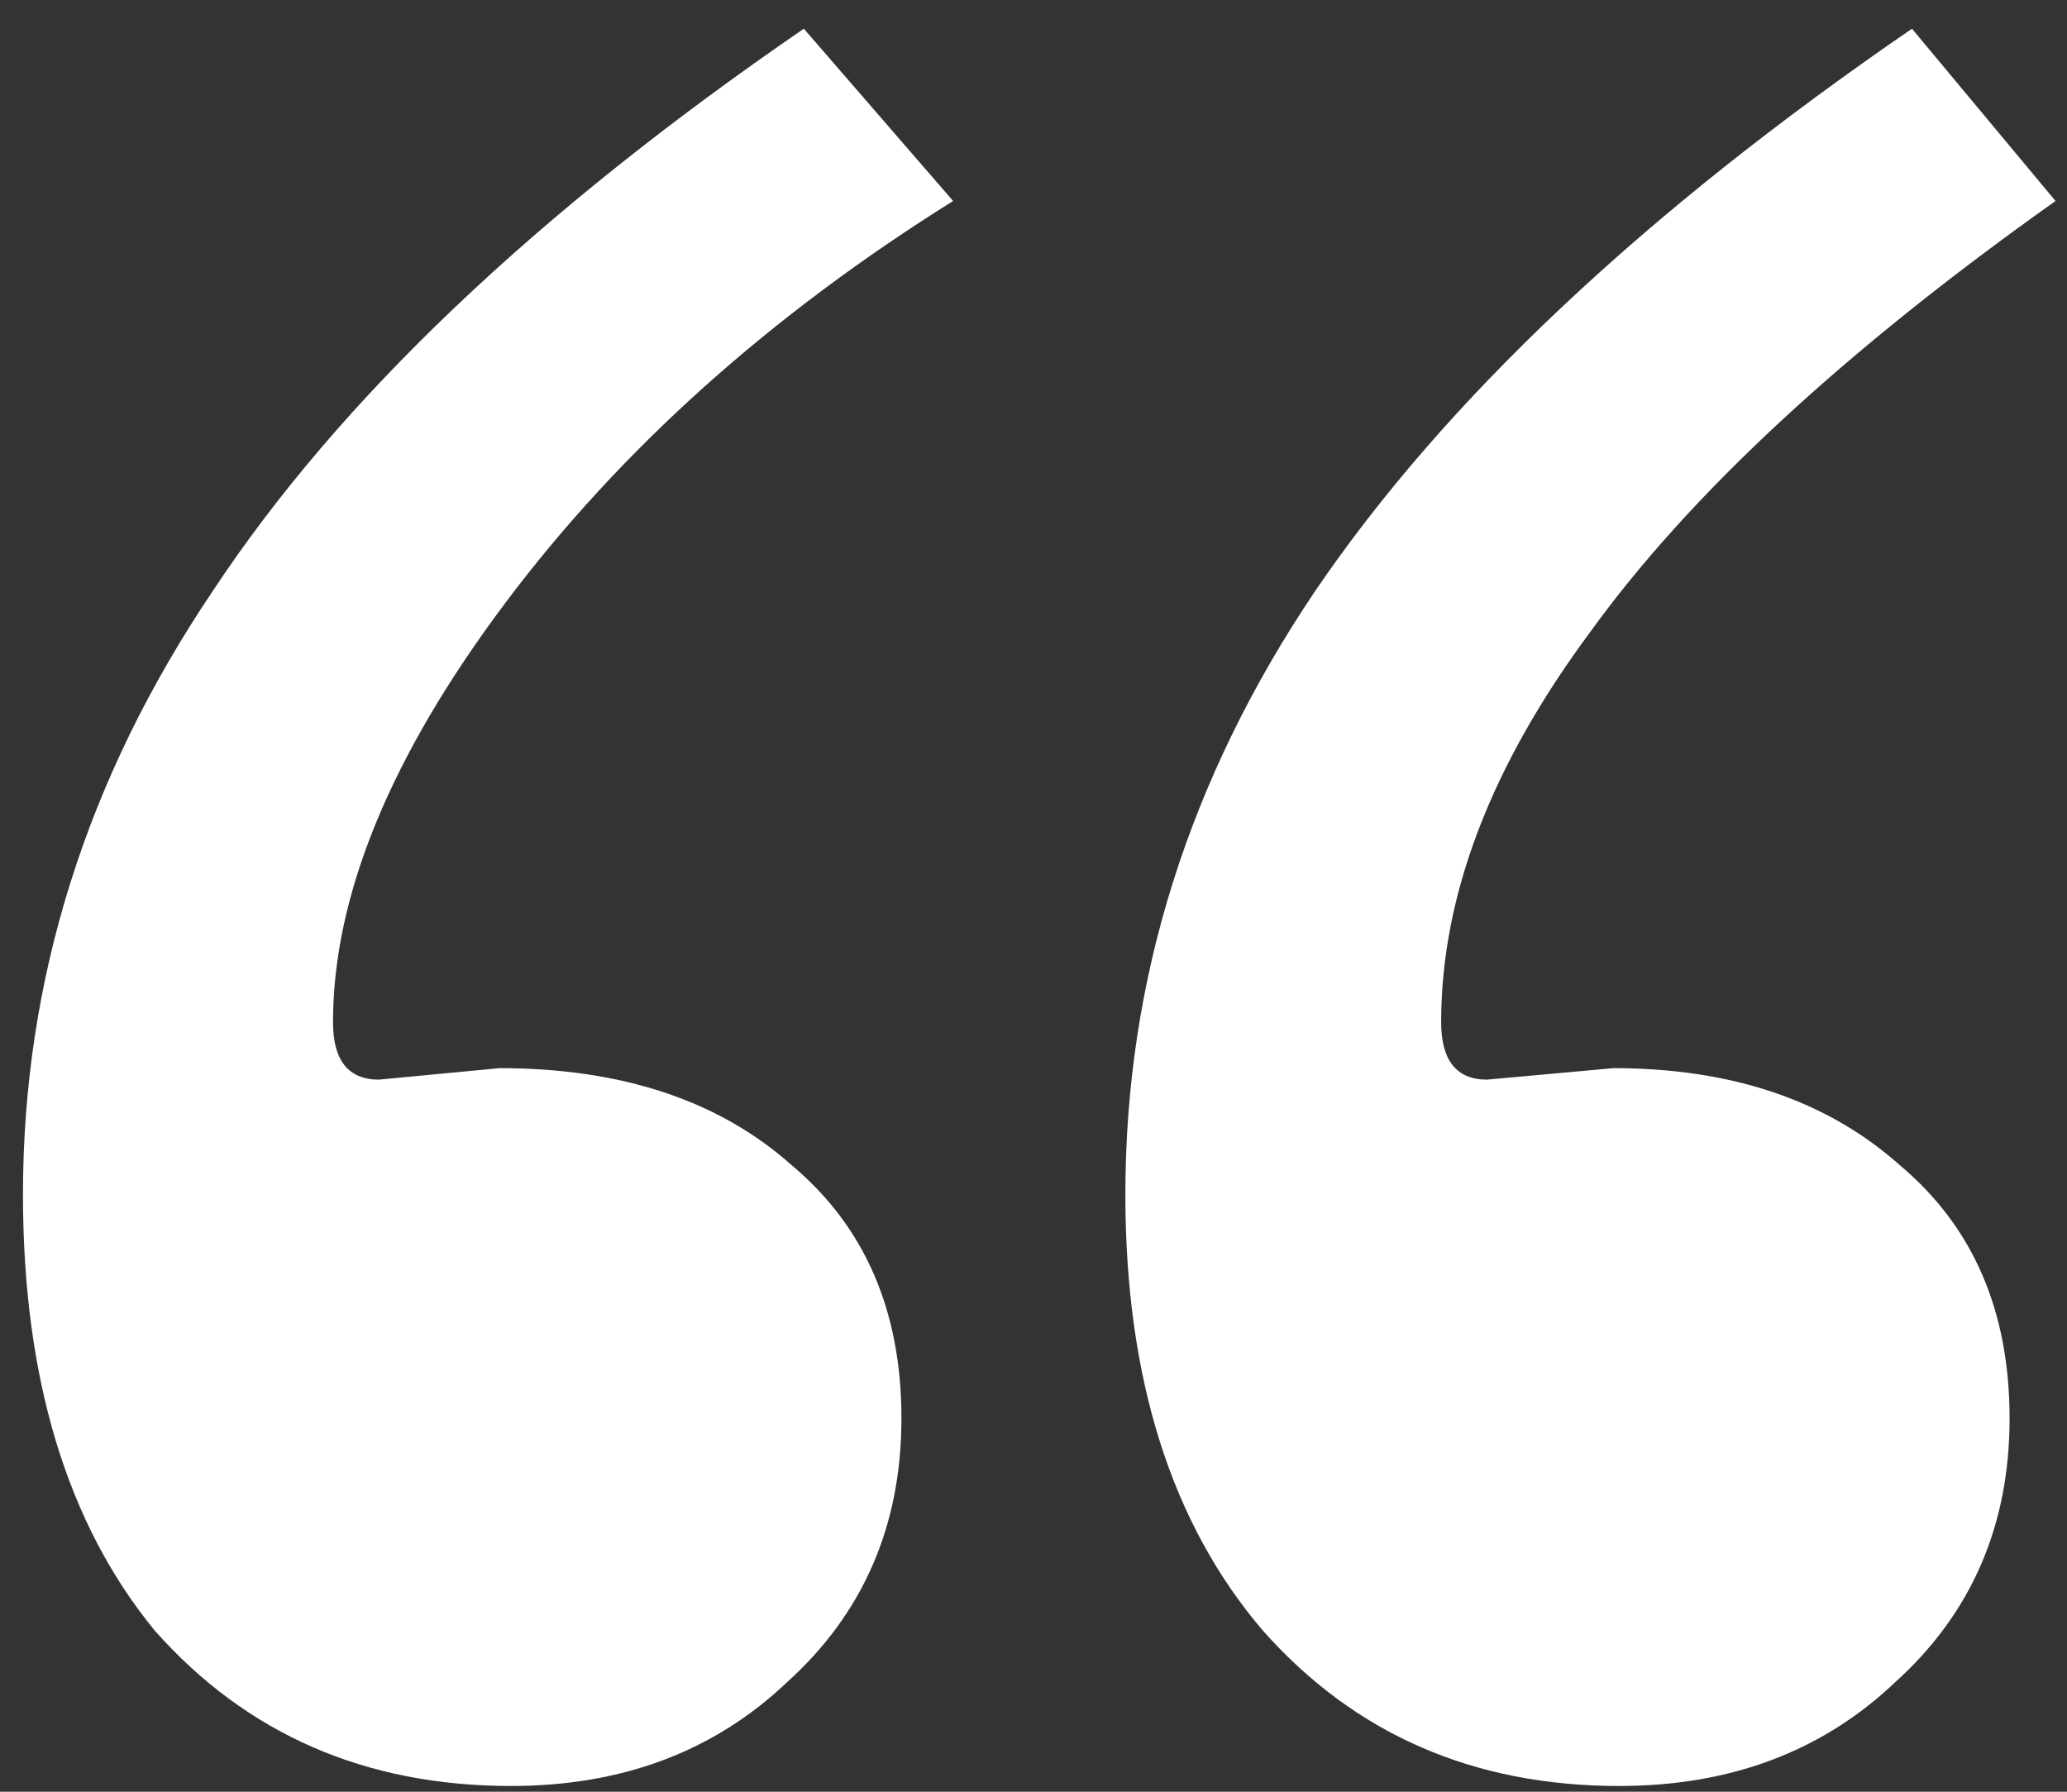<svg width="45" height="39" viewBox="0 0 45 39" fill="none" xmlns="http://www.w3.org/2000/svg">
<rect x="0" y="0" width="45" height="39" fill="#333333" stroke="none"/>
<path d="M44.75 4.375C40.167 7.625 36.792 10.75 34.625 13.75C32.458 16.667 31.375 19.5 31.375 22.25C31.375 23.083 31.708 23.5 32.375 23.5L35.125 23.25C37.708 23.25 39.792 23.958 41.375 25.375C42.958 26.708 43.75 28.542 43.75 30.875C43.75 33.208 42.917 35.125 41.25 36.625C39.667 38.125 37.667 38.875 35.25 38.875C32.083 38.875 29.5 37.75 27.5 35.5C25.5 33.167 24.5 30 24.5 26C24.5 21.333 25.875 16.958 28.625 12.875C31.458 8.708 35.792 4.625 41.625 0.625L44.75 4.375ZM20.75 4.375C16.75 6.875 13.5 9.792 11 13.125C8.5 16.458 7.25 19.5 7.25 22.25C7.25 23.083 7.583 23.5 8.25 23.5L10.875 23.25C13.542 23.25 15.667 23.958 17.25 25.375C18.833 26.708 19.625 28.542 19.625 30.875C19.625 33.208 18.792 35.125 17.125 36.625C15.542 38.125 13.542 38.875 11.125 38.875C7.958 38.875 5.375 37.75 3.375 35.5C1.458 33.167 0.5 30 0.5 26C0.5 21.333 1.875 16.958 4.625 12.875C7.375 8.708 11.667 4.625 17.5 0.625L20.75 4.375Z" fill="white"/>
</svg>
